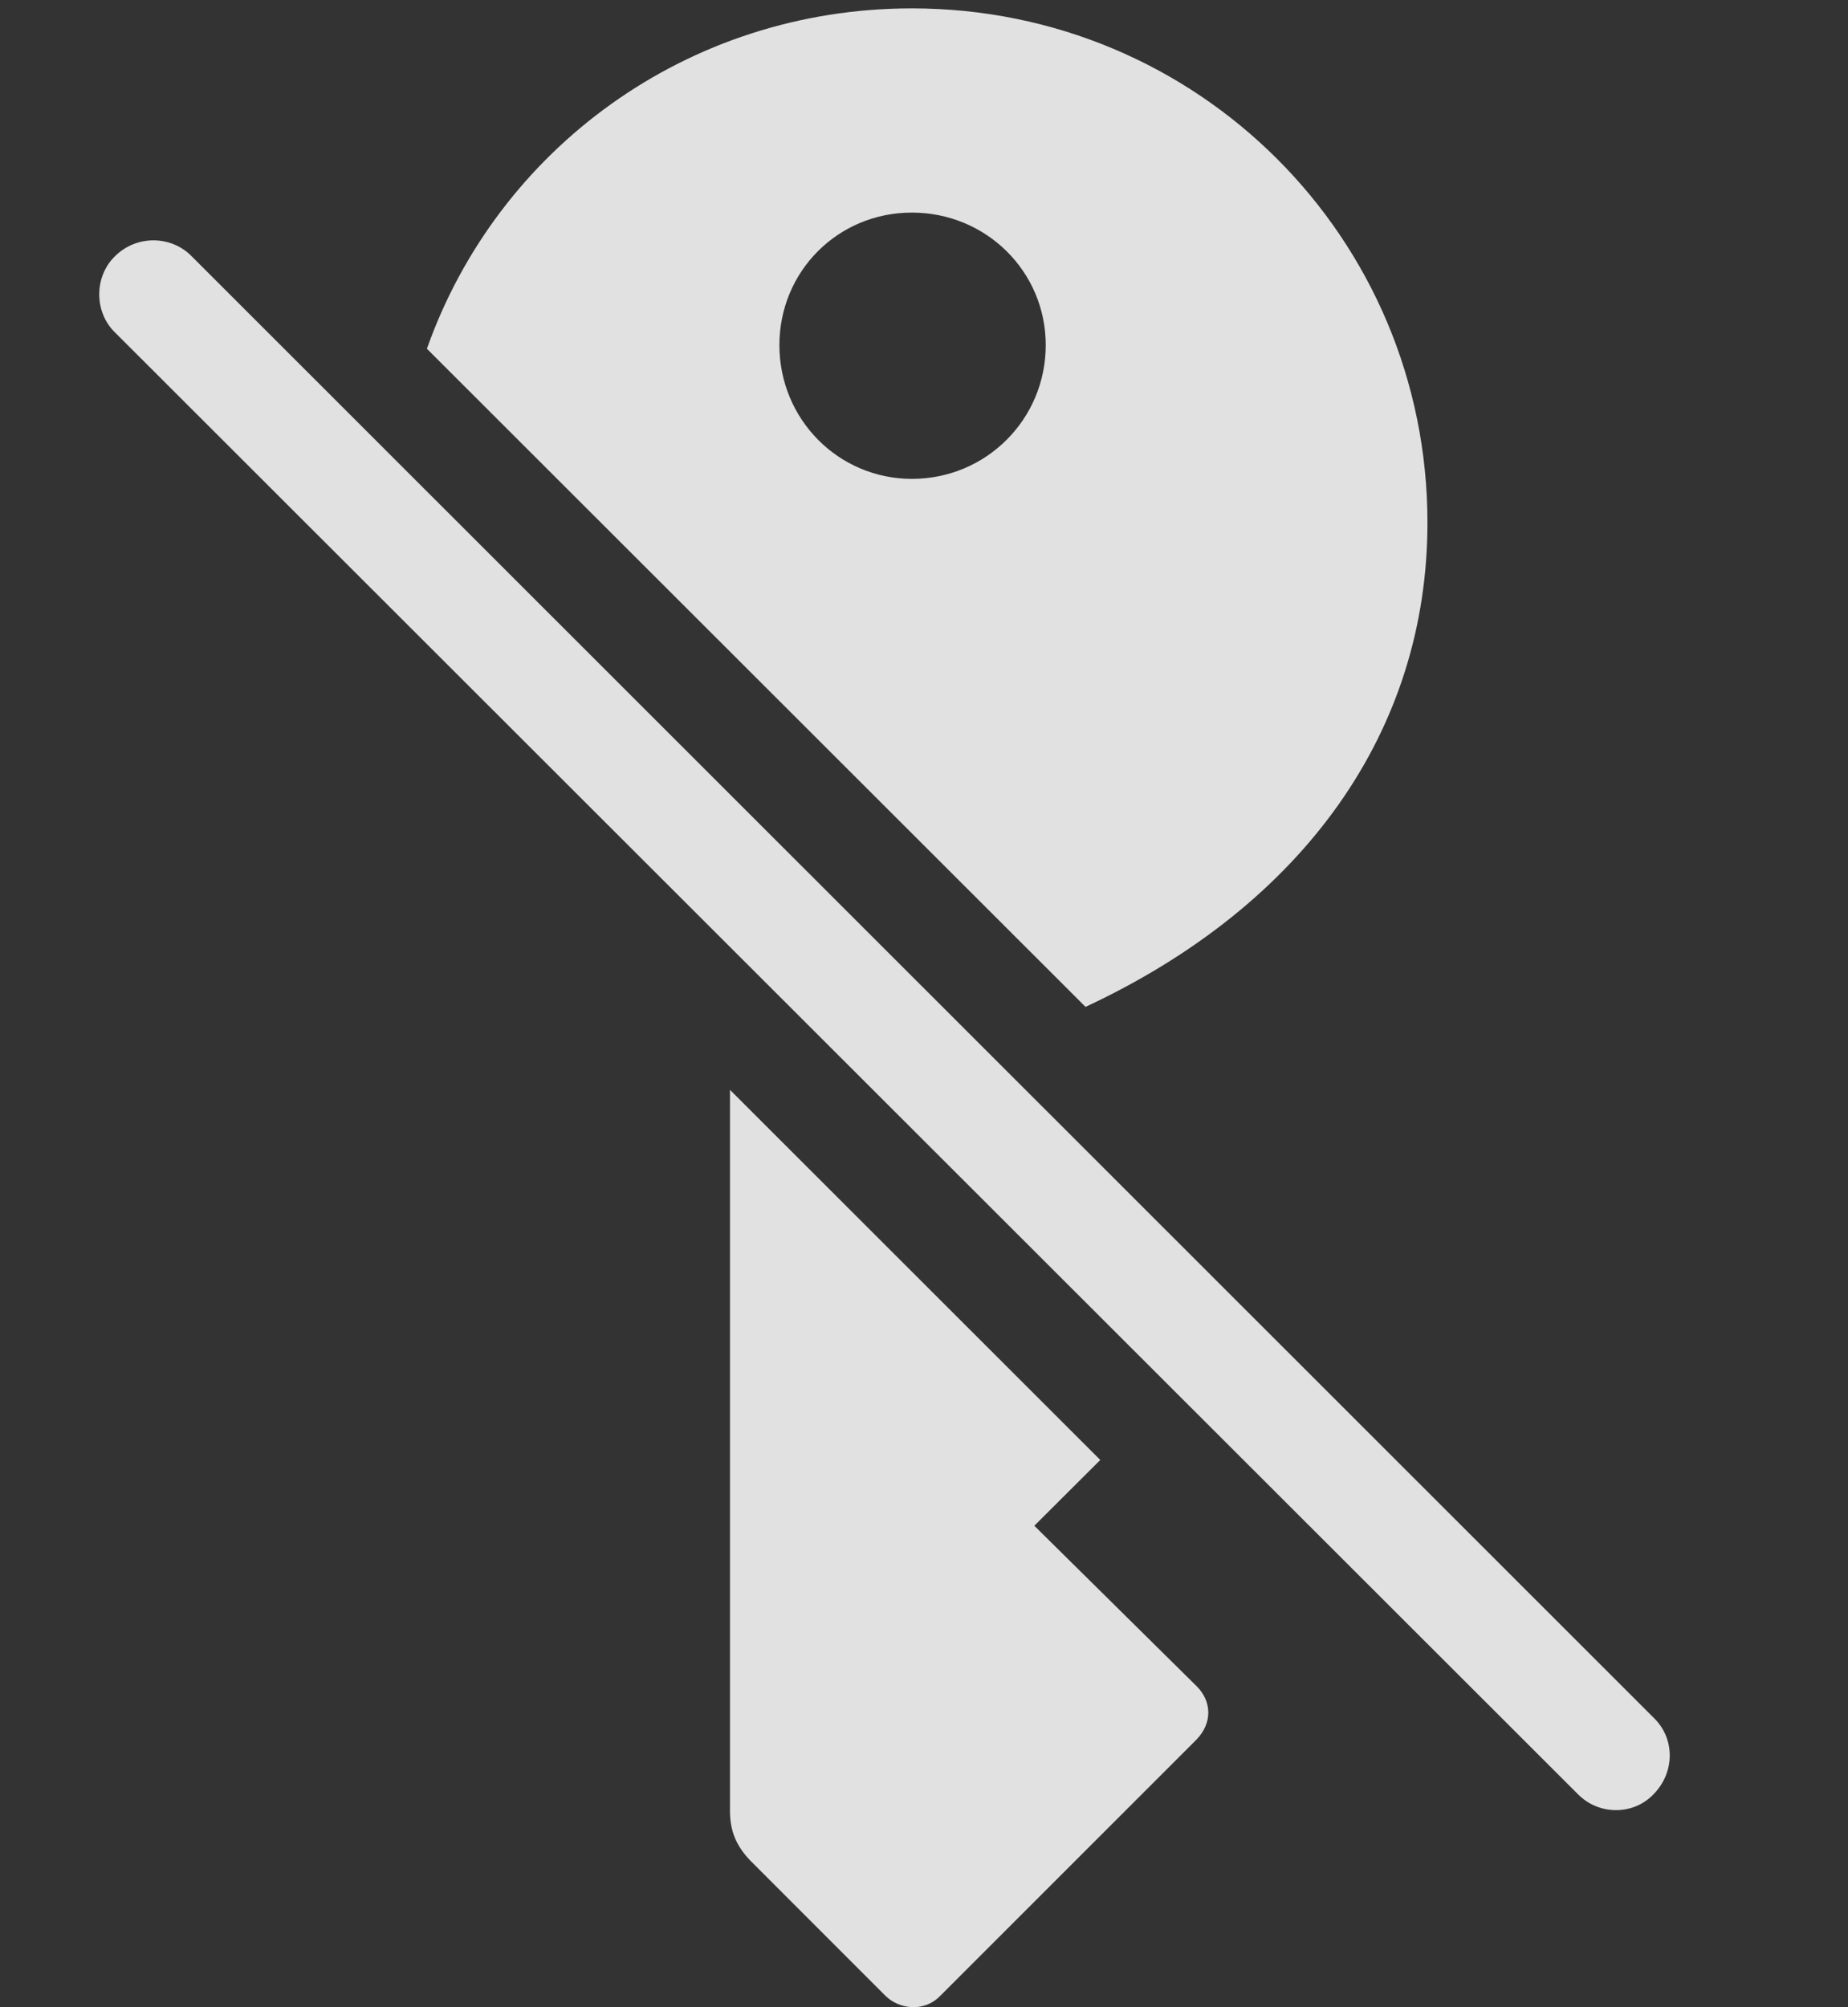 <?xml version="1.0" encoding="UTF-8"?>
<!--Generator: Apple Native CoreSVG 232.5-->
<!DOCTYPE svg
PUBLIC "-//W3C//DTD SVG 1.1//EN"
       "http://www.w3.org/Graphics/SVG/1.1/DTD/svg11.dtd">
<svg version="1.1" xmlns="http://www.w3.org/2000/svg" xmlns:xlink="http://www.w3.org/1999/xlink" width="28.462" height="30.913">
 <rect width="100%" height="100%" fill="#333333" stroke="none"/>
 <g>
  <rect height="30.913" opacity="0" width="28.462" x="0" y="0"/>
  <path d="M16.946 22.485L15.93 23.498L18.43 25.969C18.665 26.203 18.674 26.535 18.43 26.789L14.475 30.744C14.221 30.998 13.84 30.94 13.635 30.735L11.555 28.654C11.331 28.42 11.243 28.186 11.243 27.893L11.243 16.785ZM21.985 8.049C21.985 11.234 20.113 13.922 16.719 15.507L6.575 5.371C7.659 2.304 10.578 0.129 14.045 0.129C18.45 0.129 21.985 3.664 21.985 8.049ZM12.004 5.315C12.004 6.457 12.913 7.375 14.045 7.375C15.188 7.375 16.106 6.457 16.106 5.315C16.106 4.182 15.188 3.274 14.045 3.274C12.903 3.274 12.004 4.182 12.004 5.315Z" fill="#ffffff" fill-opacity="0.85"/>
  <path d="M1.77 5.119L24.299 27.629C24.622 27.961 25.159 27.961 25.471 27.629C25.794 27.297 25.803 26.779 25.471 26.457L2.952 3.947C2.639 3.625 2.102 3.615 1.77 3.947C1.448 4.26 1.448 4.807 1.77 5.119Z" fill="#ffffff" fill-opacity="0.85"/>
 </g>
</svg>
